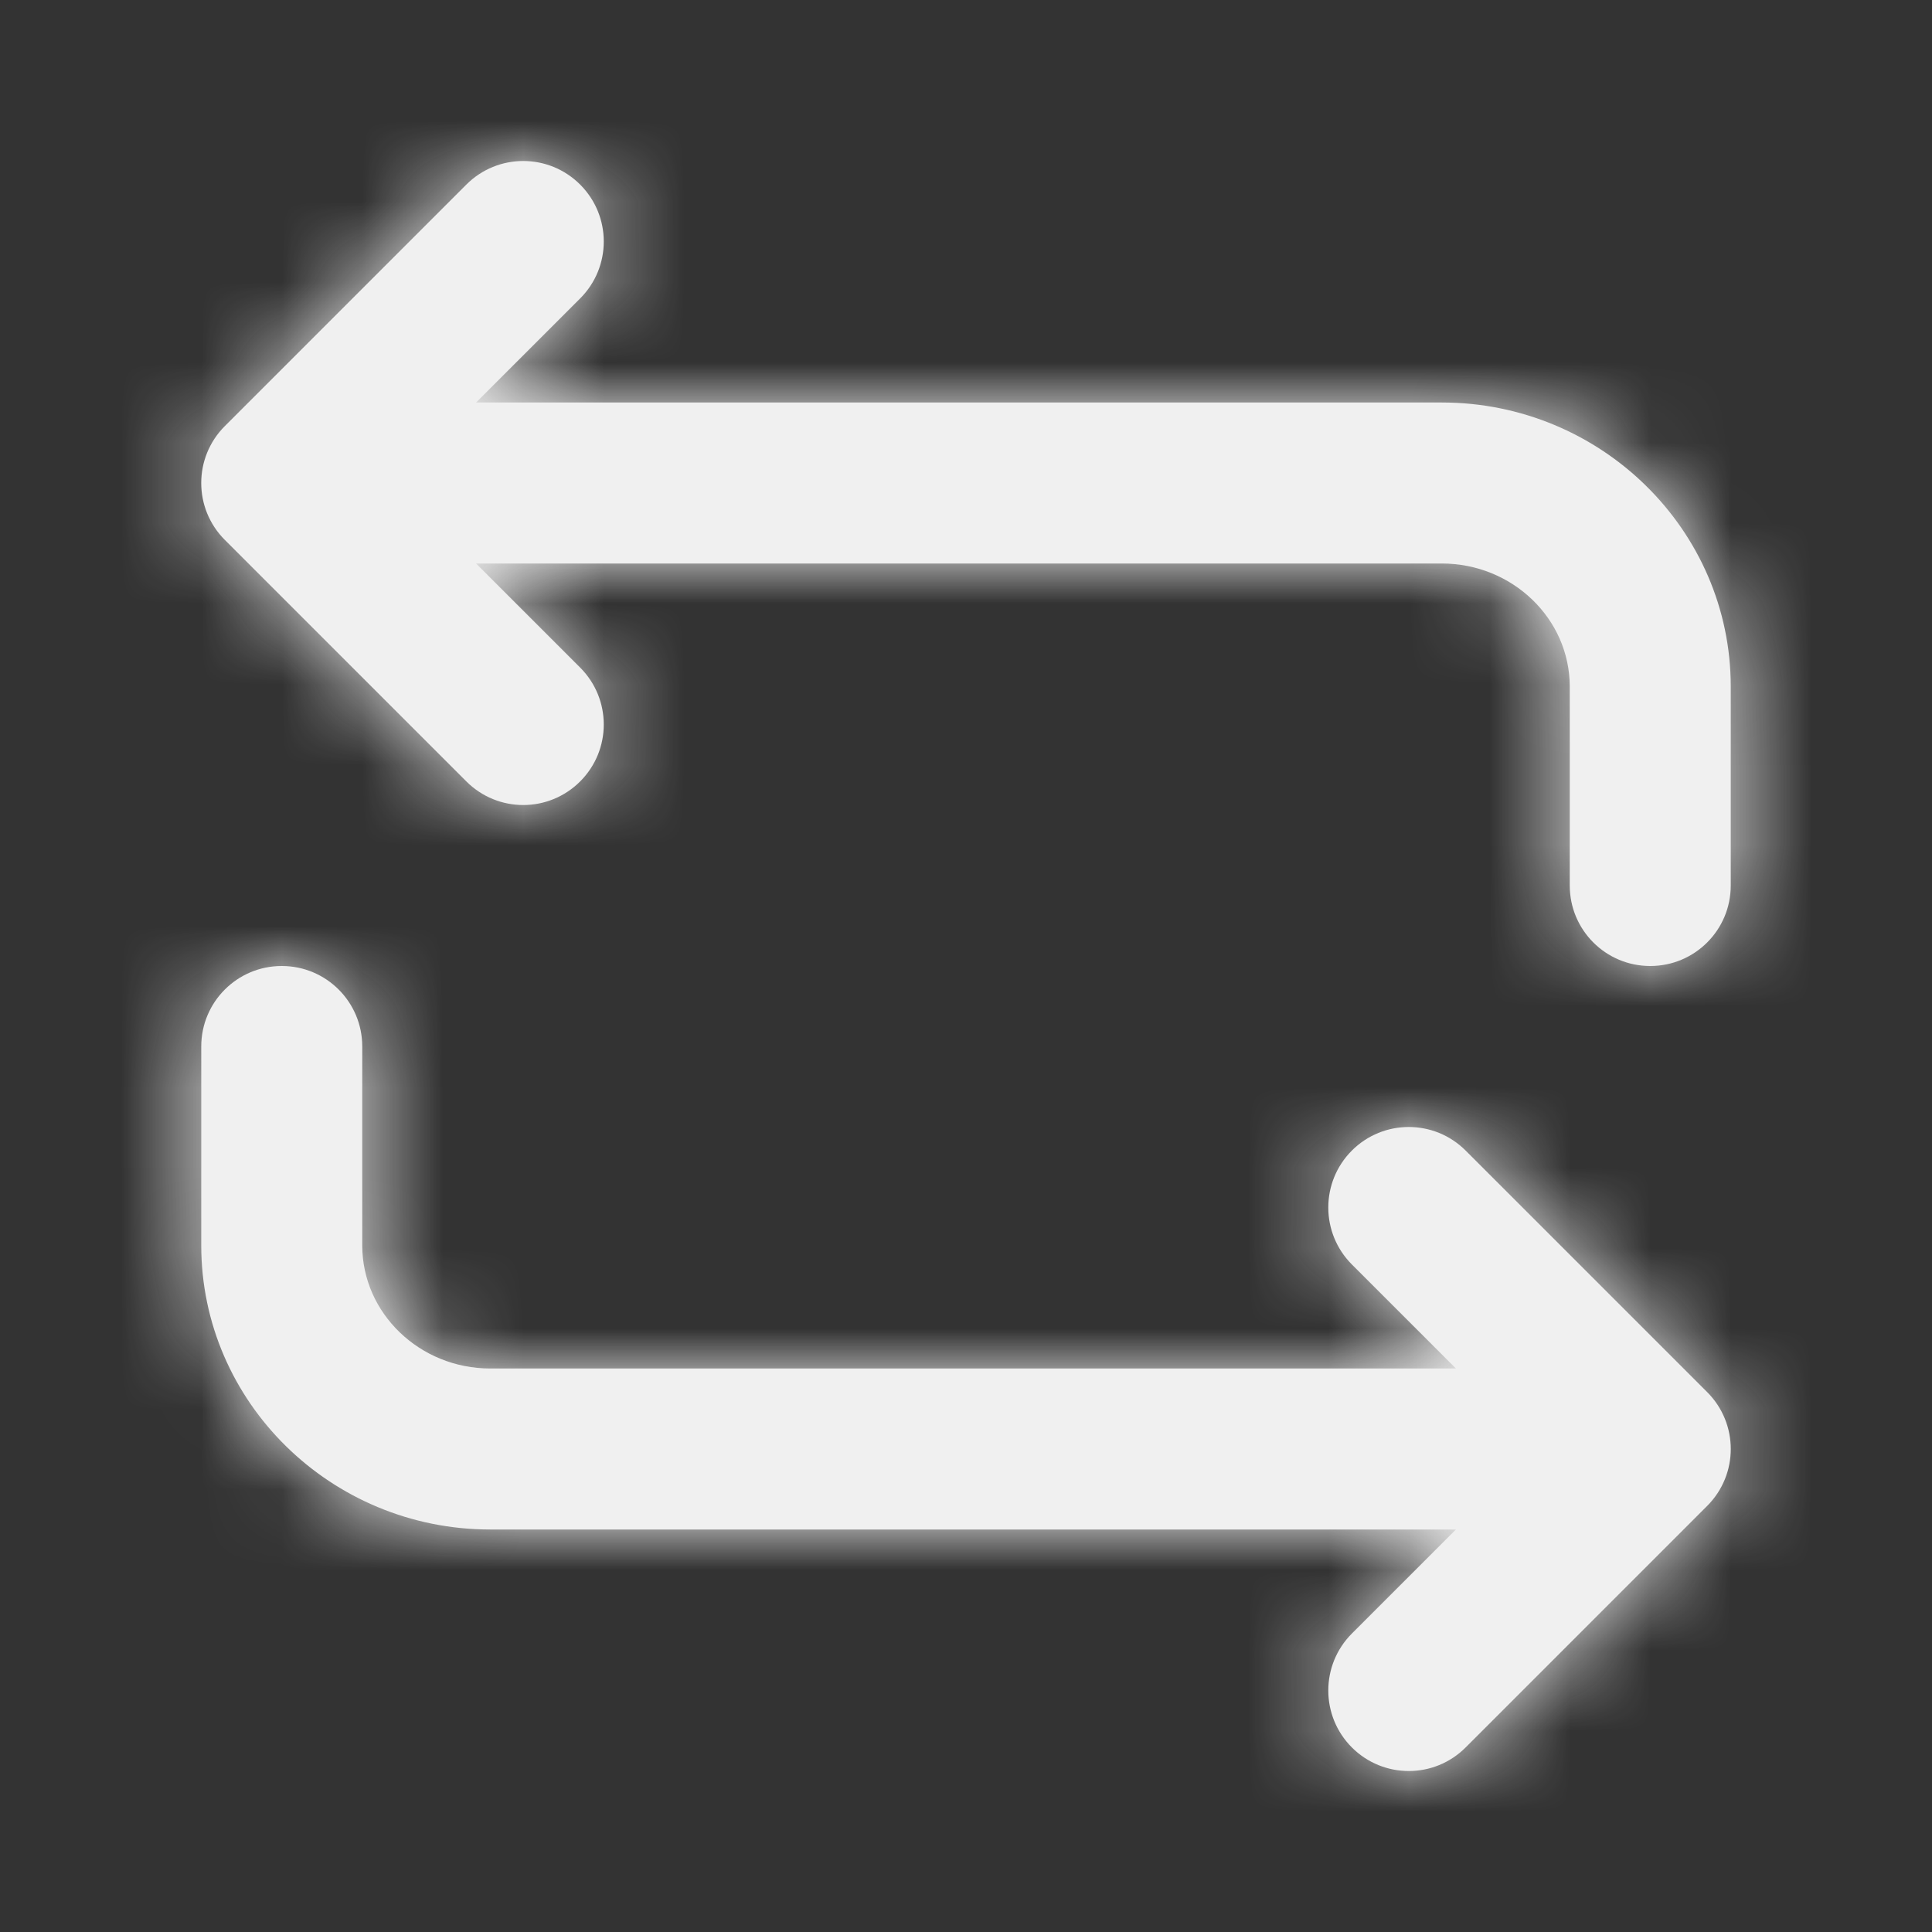 <svg width="24" height="24" viewBox="0 0 24 24" fill="none" xmlns="http://www.w3.org/2000/svg">
<rect x="0" y="0" width="24" height="24" fill="#333333" stroke="none"/>
<g id="Icon/Fill/flip-2">
<path id="Mask" fill-rule="evenodd" clip-rule="evenodd" d="M7.207 9.707C6.816 10.098 6.184 10.098 5.793 9.707L2.793 6.707C2.402 6.316 2.402 5.684 2.793 5.293L5.793 2.293C5.988 2.098 6.244 2 6.5 2C6.756 2 7.012 2.098 7.207 2.293C7.598 2.684 7.598 3.316 7.207 3.707L5.914 5H17.91C19.89 5 21.5 6.583 21.5 8.529V11C21.5 11.553 21.053 12 20.5 12C19.947 12 19.5 11.553 19.5 11V8.529C19.5 7.686 18.787 7 17.91 7L5.914 7L7.207 8.293C7.598 8.684 7.598 9.316 7.207 9.707ZM18.086 19H6.09C4.111 19 2.5 17.417 2.5 15.471V13C2.5 12.447 2.947 12 3.5 12C4.053 12 4.5 12.447 4.5 13V15.471C4.5 16.313 5.213 17 6.09 17H18.086L16.793 15.707C16.403 15.316 16.403 14.684 16.793 14.293C16.988 14.098 17.244 14 17.5 14C17.756 14 18.012 14.098 18.207 14.293L21.207 17.293C21.598 17.684 21.598 18.316 21.207 18.707L18.207 21.707C17.817 22.098 17.184 22.098 16.793 21.707C16.403 21.316 16.403 20.684 16.793 20.293L18.086 19Z" fill="#F0F0F0"/>
<mask id="mask0" mask-type="alpha" maskUnits="userSpaceOnUse" x="2" y="2" width="20" height="21">
<path id="Mask_2" fill-rule="evenodd" clip-rule="evenodd" d="M7.207 9.707C6.816 10.098 6.184 10.098 5.793 9.707L2.793 6.707C2.402 6.316 2.402 5.684 2.793 5.293L5.793 2.293C5.988 2.098 6.244 2 6.5 2C6.756 2 7.012 2.098 7.207 2.293C7.598 2.684 7.598 3.316 7.207 3.707L5.914 5H17.91C19.89 5 21.5 6.583 21.5 8.529V11C21.5 11.553 21.053 12 20.5 12C19.947 12 19.5 11.553 19.5 11V8.529C19.5 7.686 18.787 7 17.91 7L5.914 7L7.207 8.293C7.598 8.684 7.598 9.316 7.207 9.707ZM18.086 19H6.09C4.111 19 2.5 17.417 2.5 15.471V13C2.5 12.447 2.947 12 3.5 12C4.053 12 4.5 12.447 4.5 13V15.471C4.5 16.313 5.213 17 6.09 17H18.086L16.793 15.707C16.403 15.316 16.403 14.684 16.793 14.293C16.988 14.098 17.244 14 17.5 14C17.756 14 18.012 14.098 18.207 14.293L21.207 17.293C21.598 17.684 21.598 18.316 21.207 18.707L18.207 21.707C17.817 22.098 17.184 22.098 16.793 21.707C16.403 21.316 16.403 20.684 16.793 20.293L18.086 19Z" fill="white"/>
</mask>
<g mask="url(#mask0)">
<g id="&#240;&#159;&#142;&#168; Color">
<rect id="Base" y="24" width="24" height="24" transform="rotate(-90 0 24)" fill="#F0F0F0"/>
</g>
</g>
</g>
</svg>
